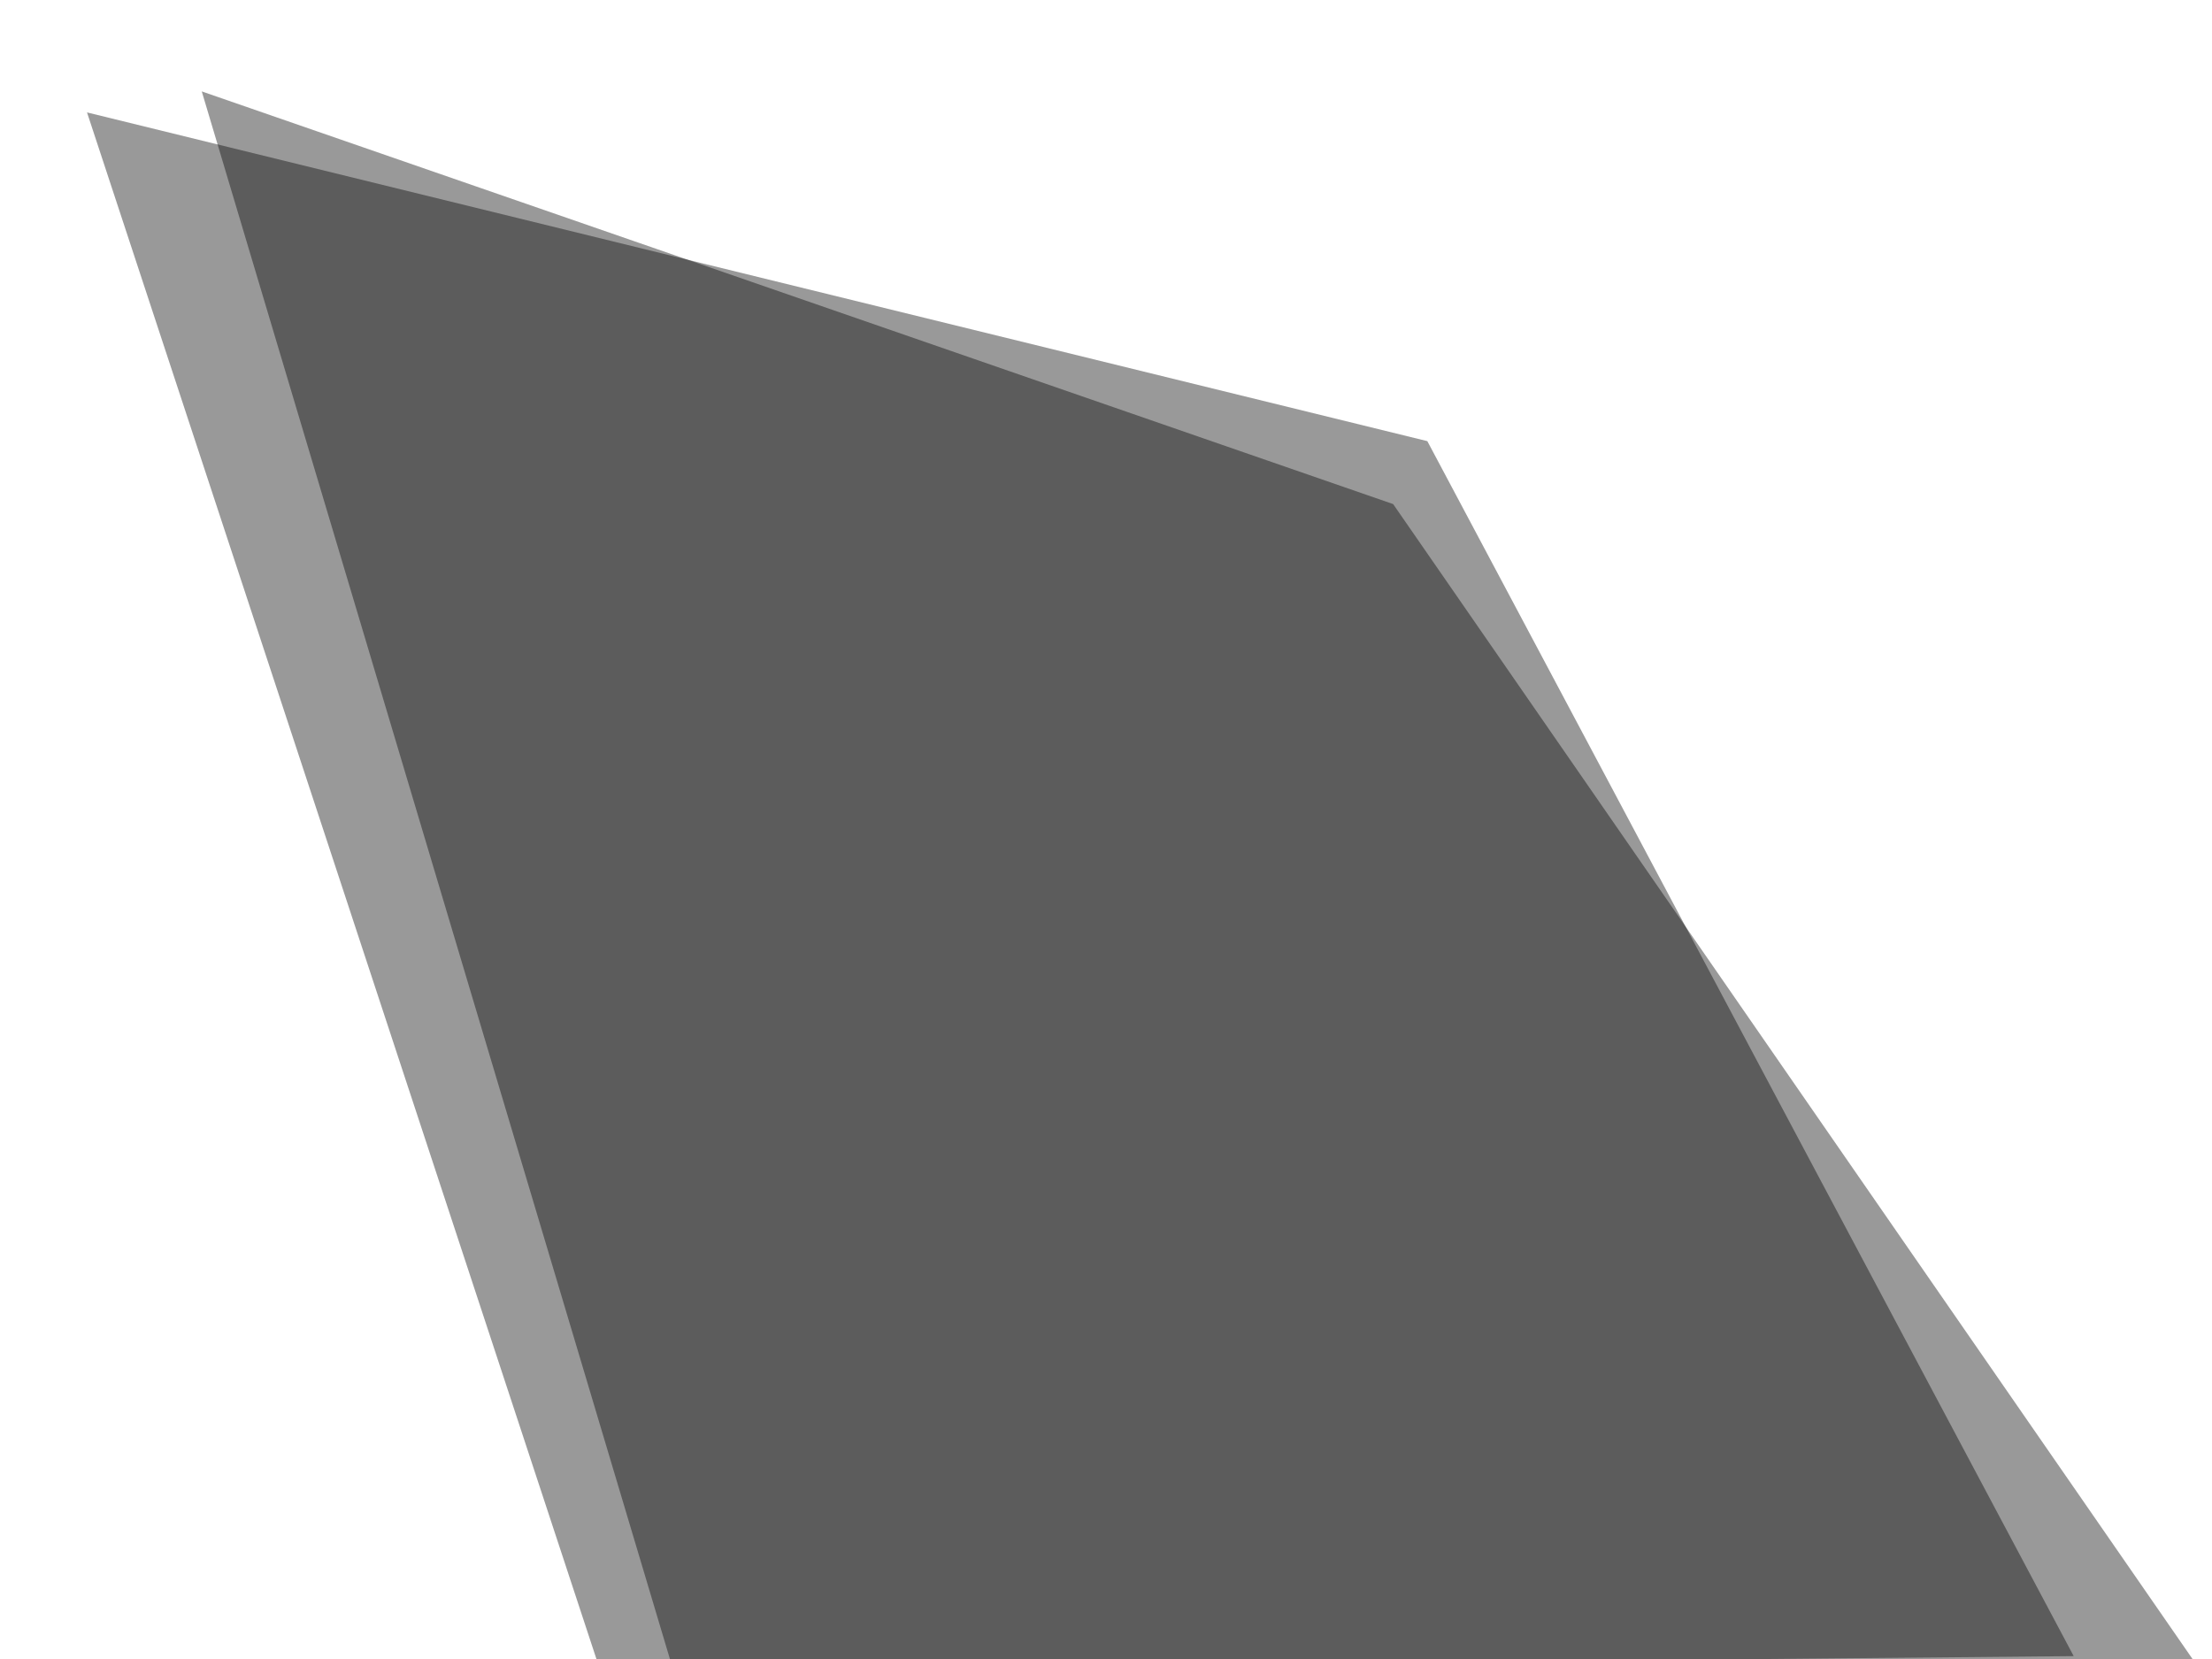 <?xml version="1.0" encoding="UTF-8" standalone="no"?>
<svg viewBox="0 0 800 600" version="1.1" xmlns="http://www.w3.org/2000/svg" xmlns:xlink="http://www.w3.org/1999/xlink" preserveAspectRatio="none">
    <defs>
        <path id="path-1" d="M446.473,143.651 L-90.978,410.117 L312.032,623.456 L817.954,549.551 L446.473,143.651 Z"></path>
        <path id="path-2" d="M436.243,99.691 L-102.235,348.15 L315.311,621.588 L796.111,492.874 L436.243,99.691 Z"></path>
    </defs>
    <g stroke="none" stroke-width="1" fill="none" fill-rule="evenodd">
        <g id="Rectangle-4-Copy-37">
            <use fill-opacity="0.4" fill="#000000" fill-rule="evenodd" transform="translate(363.488, 383.553) scale(1, -1) rotate(-47) translate(-363.488, -383.553) " xlink:href="#path-1"></use>
            <use fill="none" xlink:href="#path-1"></use>
        </g>
        <g id="Rectangle-4-Copy-38">
            <use fill-opacity="0.4" fill="#000000" fill-rule="evenodd" transform="translate(346.938, 360.64) scale(1, -1) rotate(-47) translate(-346.938, -360.64) " xlink:href="#path-2"></use>
            <use fill="none" xlink:href="#path-2"></use>
        </g>
    </g>
</svg>